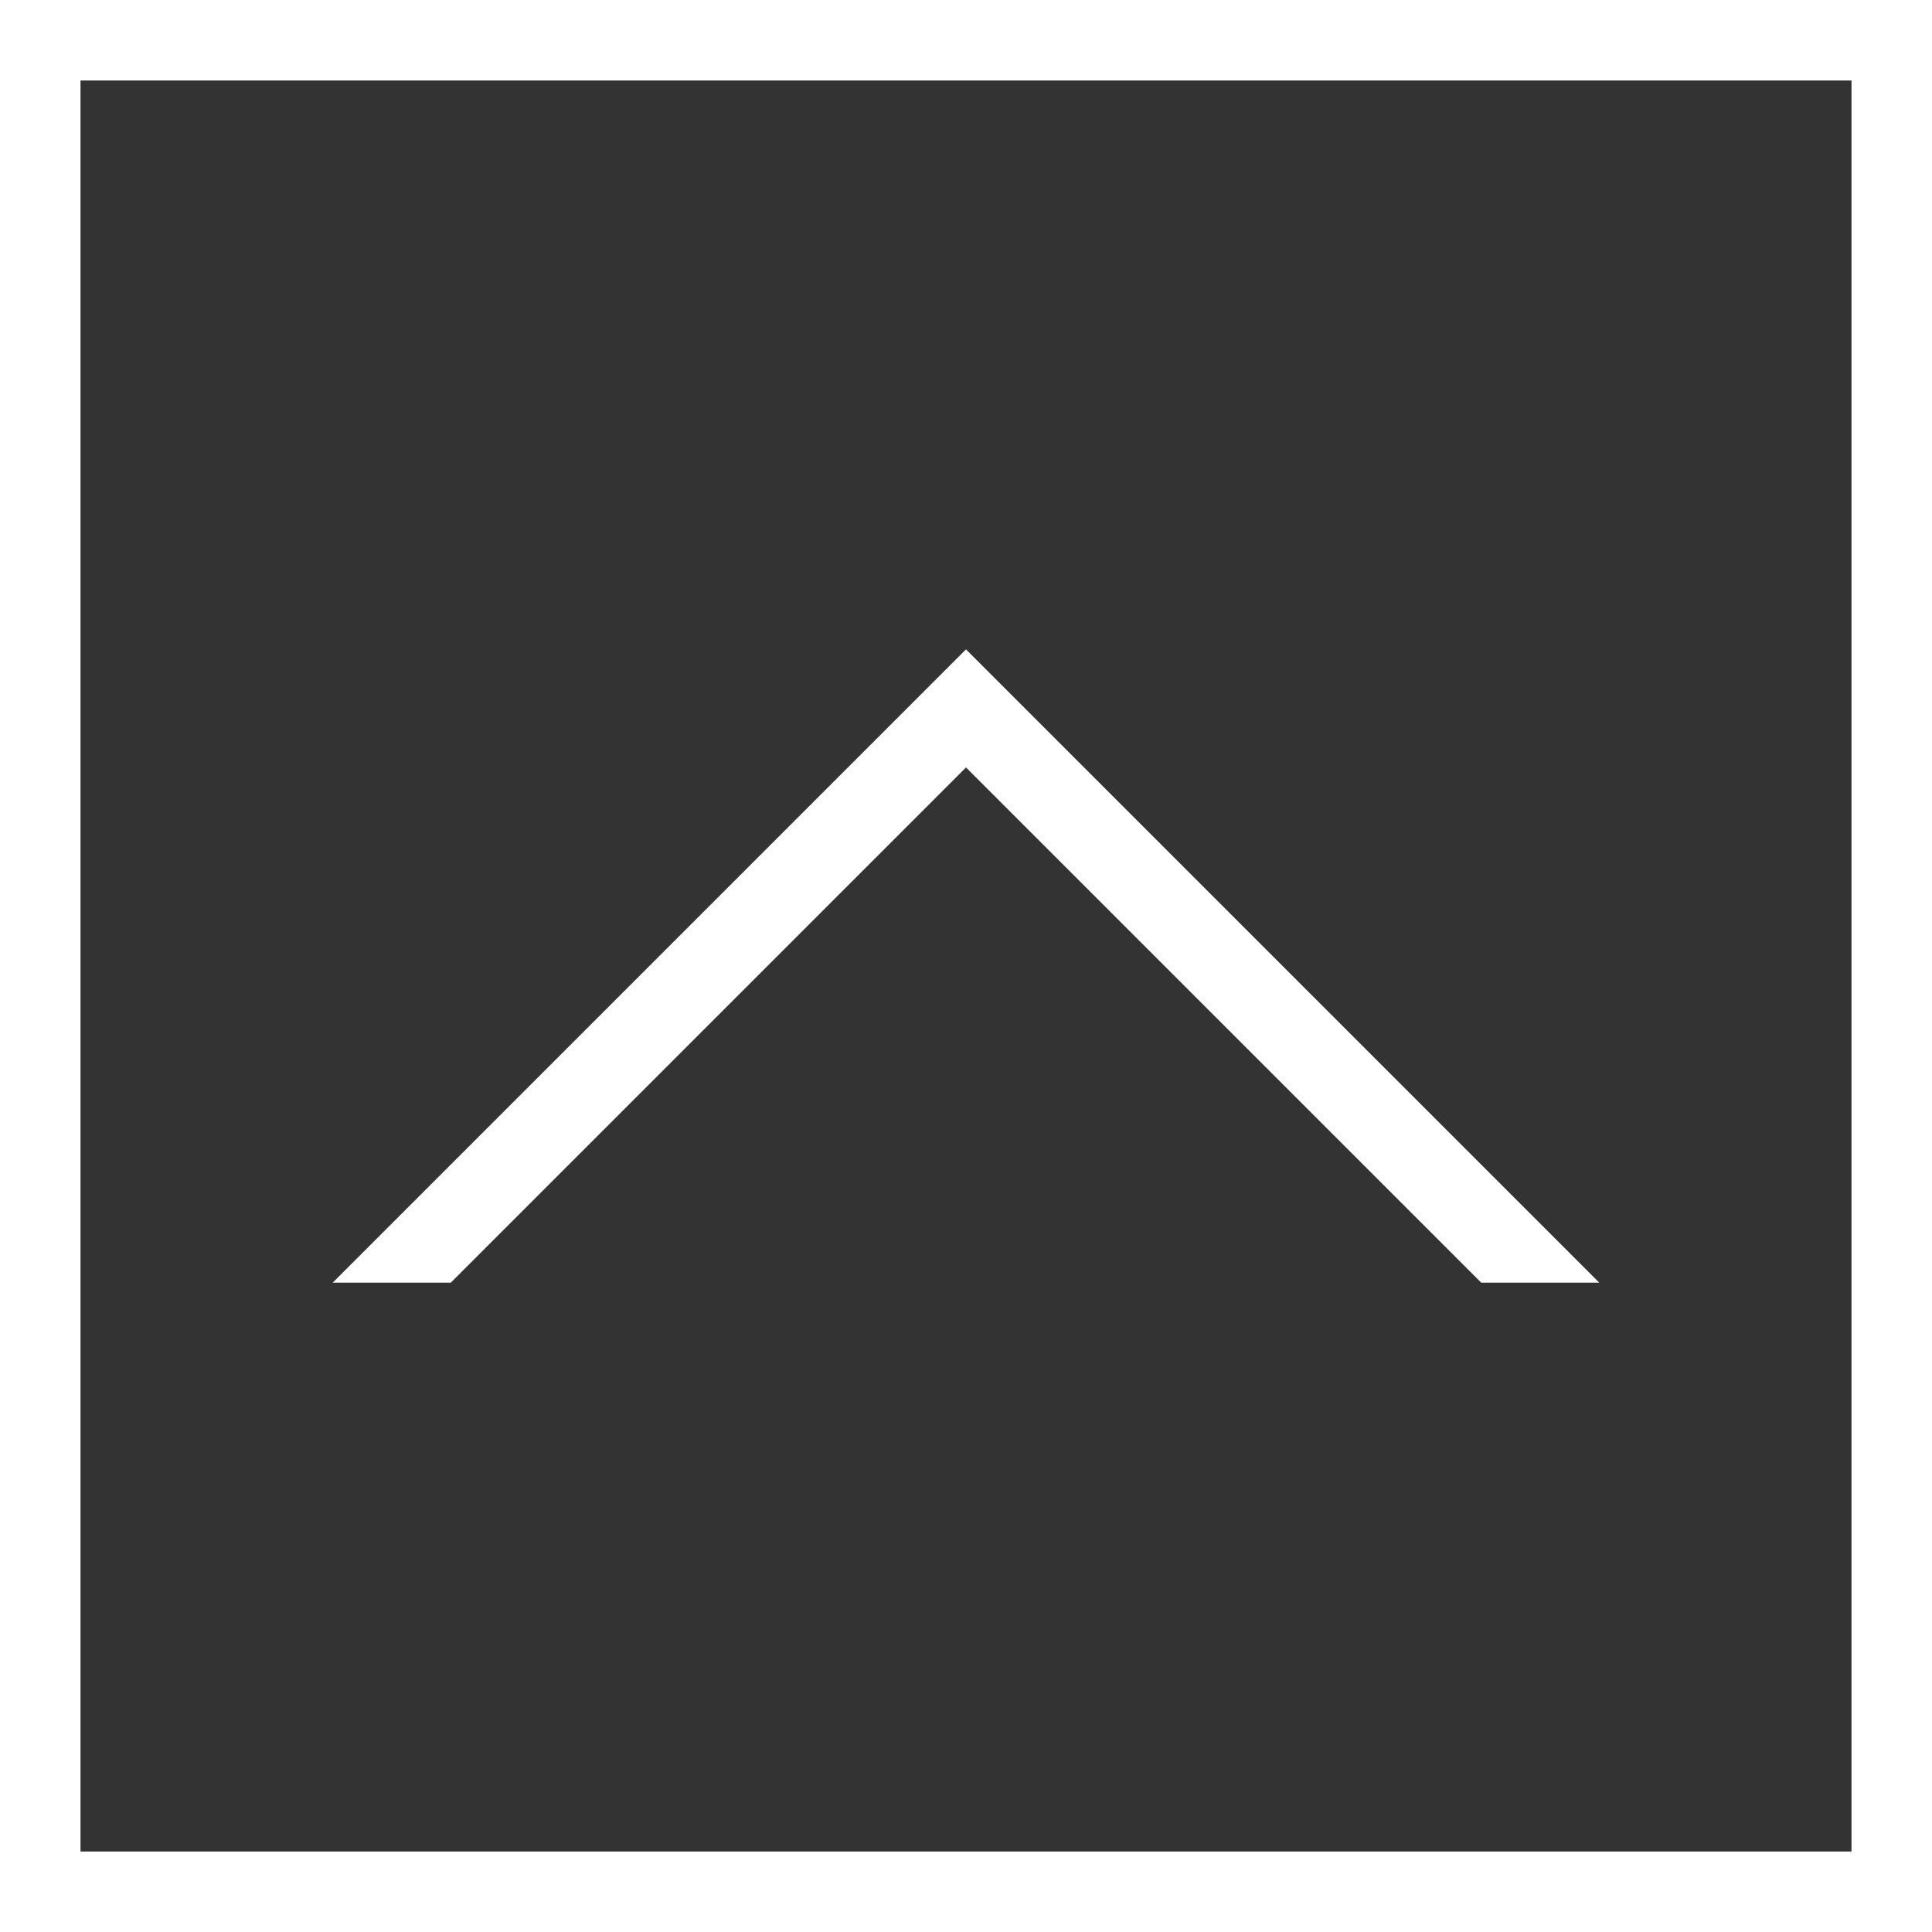 <?xml version="1.0" encoding="utf-8"?>
<!-- Generator: Adobe Illustrator 21.0.0, SVG Export Plug-In . SVG Version: 6.00 Build 0)  -->
<svg version="1.1" id="Layer_1" xmlns="http://www.w3.org/2000/svg" xmlns:xlink="http://www.w3.org/1999/xlink" x="0px" y="0px"
	 viewBox="0 0 36 36" style="enable-background:new 0 0 36 36;" xml:space="preserve">
<rect x="0" y="0" width="36" height="36" fill="#333333" stroke="none"/>
<style type="text/css">
	.st0{fill:#FFFFFF;}
</style>
<path class="st0" d="M18,14.3l9.6,9.6h2.2L18,12.1L6.2,23.9h2.2L18,14.3z"/>
<g>
	<path class="st0" d="M34.5,1.5v33h-33v-33H34.5 M36,0H0v36h36V0L36,0z"/>
</g>
</svg>
